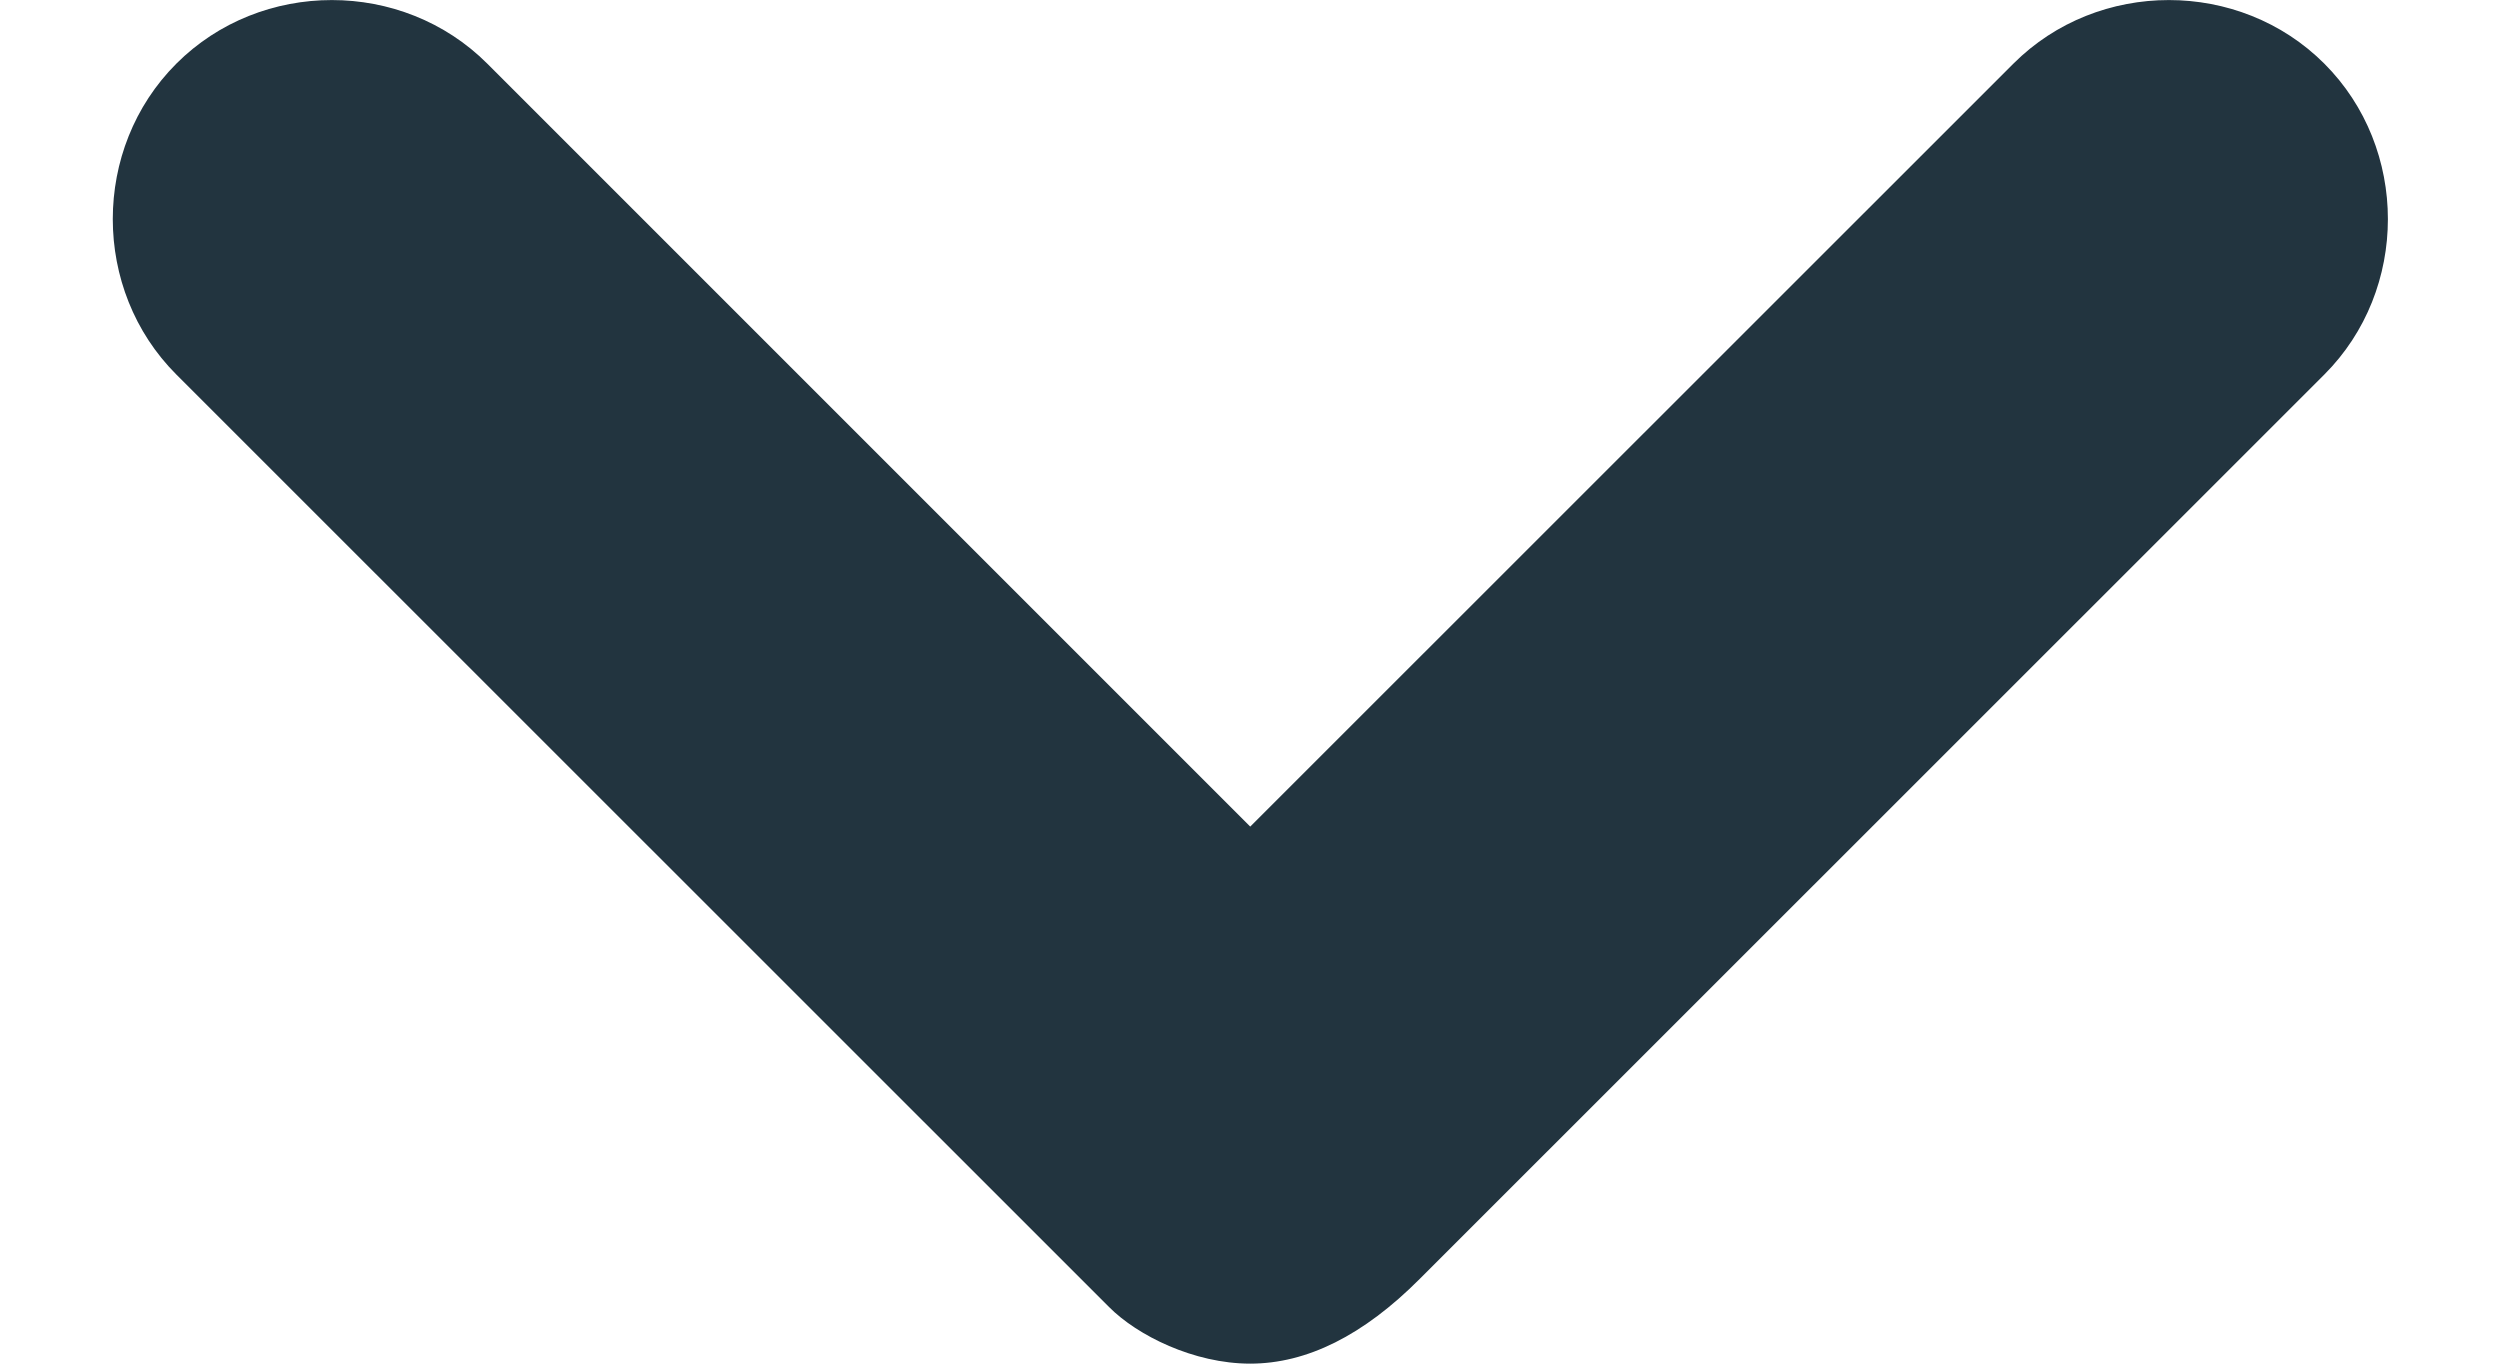 <svg width="11" height="6" viewBox="0 0 11 6" fill="none" xmlns="http://www.w3.org/2000/svg">
<path d="M5.501 6C5.253 6 5.004 5.876 4.88 5.751L0.776 1.648C0.403 1.275 0.403 0.653 0.776 0.28C1.149 -0.093 1.771 -0.093 2.144 0.28L5.501 3.637L8.859 0.28C9.232 -0.093 9.854 -0.093 10.227 0.28C10.6 0.653 10.6 1.275 10.227 1.648L6.247 5.627C5.999 5.876 5.75 6 5.501 6Z" fill="#22343F"/>
</svg>
